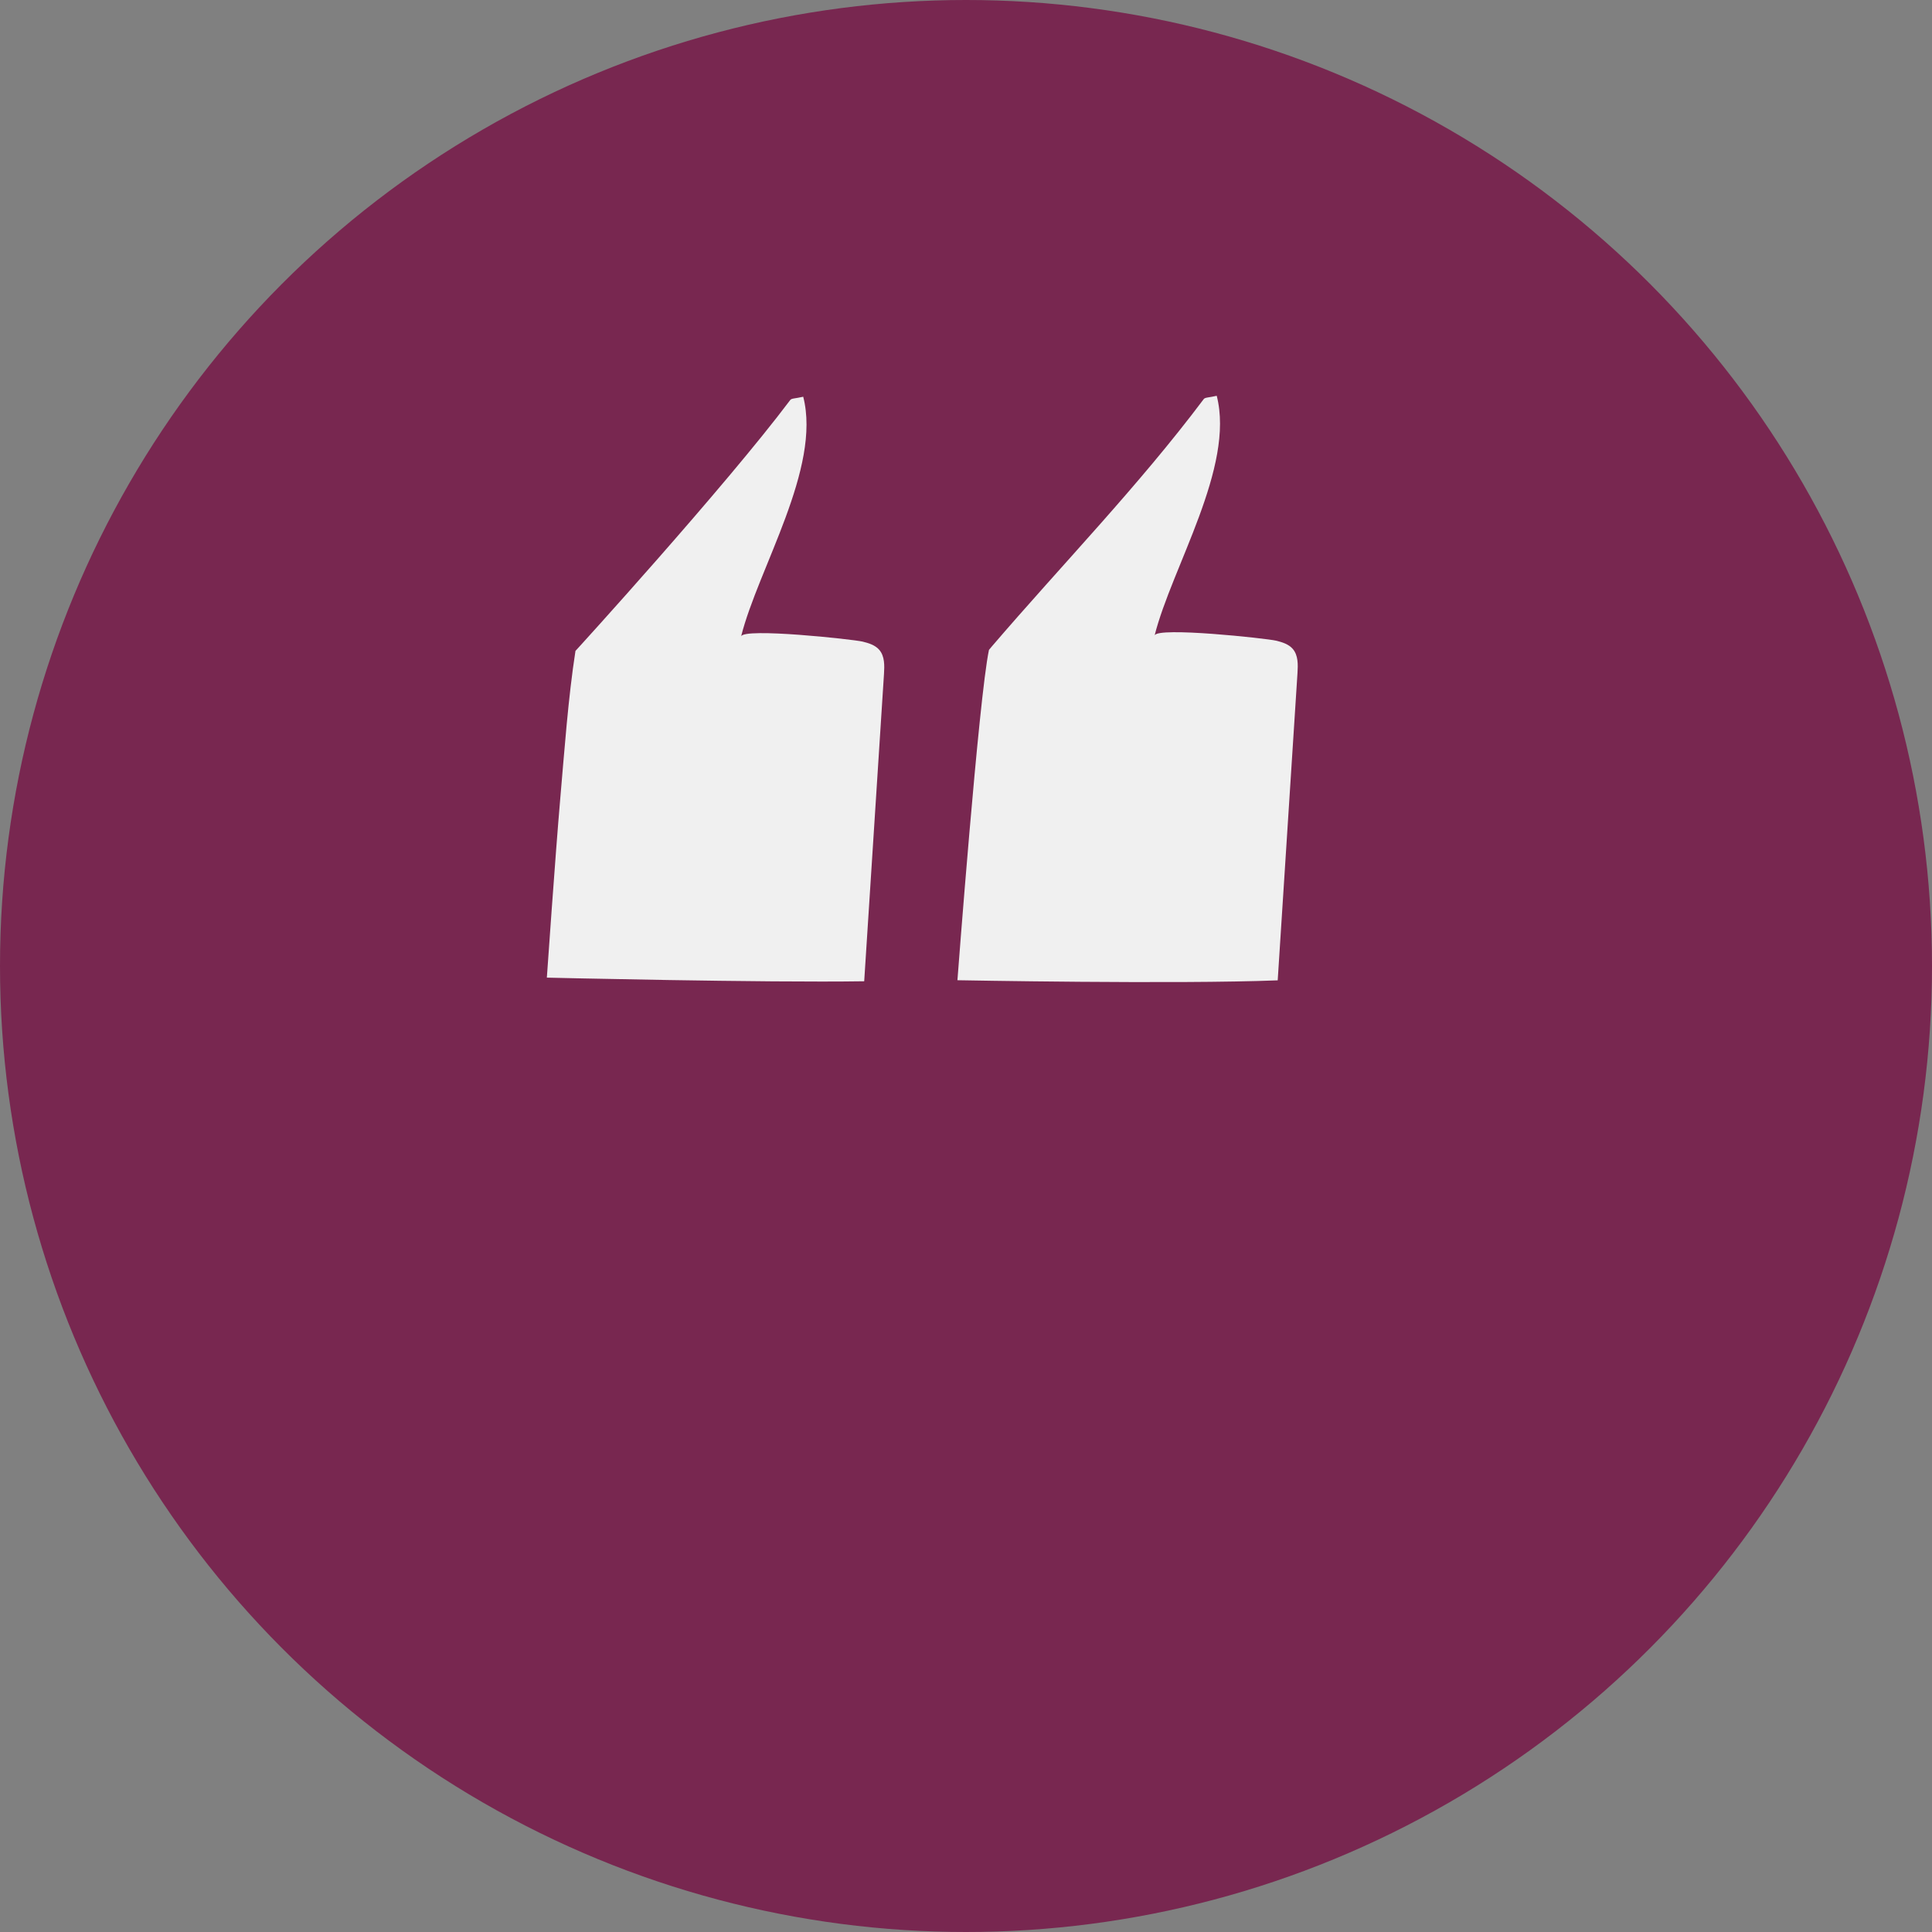 <?xml version="1.0" encoding="iso-8859-1"?>
<!-- Generator: Adobe Illustrator 18.1.1, SVG Export Plug-In . SVG Version: 6.00 Build 0)  -->
<svg version="1.1" xmlns="http://www.w3.org/2000/svg" xmlns:xlink="http://www.w3.org/1999/xlink" x="0px" y="0px"
	 viewBox="0 0 249 249" style="enable-background:new 0 0 249 249;" xml:space="preserve">
<rect x="0" y="0" width="249" height="249" fill="#808080" stroke="none"/>
<g id="Layer_2" style="display:none;">
</g>
<g id="Circles">
	<circle style="fill:#782750;" cx="124.5" cy="124.5" r="124.5"/>
	<rect id="_x3C_Slice_x3E__4_" x="-1.688" y="-2.667" style="fill:none;" width="253" height="254"/>
</g>
<g id="Layer_2_copy">
	<g id="cLBRAx_2_">
		<g>
			<g>
				<path style="fill:#F0F0F0;" d="M156.814,51.011c2.362,9.185-5.793,22.105-8.007,30.894c0.291-1.155,14.465,0.377,15.656,0.666
					c0.791,0.192,1.622,0.447,2.153,1.064c0.709,0.824,0.677,2.03,0.607,3.114c-0.85,13.2-1.7,26.4-2.55,39.599
					c-13.014,0.518-41.278-0.015-41.278-0.015s2.75-36.417,4.064-42.564c-0.137,0.17,0.088-0.125,0.329-0.406
					c9.125-10.64,18.923-20.704,27.358-31.937C155.313,51.206,155.824,51.243,156.814,51.011z"/>
			</g>
		</g>
	</g>
	<path style="fill:#F0F0F0;" d="M103.521,51.131c2.362,9.185-5.793,22.105-8.007,30.894c0.291-1.155,14.465,0.377,15.656,0.666
		c0.791,0.192,1.622,0.447,2.153,1.064c0.709,0.824,0.677,2.03,0.607,3.114c-0.85,13.2-1.7,26.4-2.55,39.599
		C98.479,126.667,70.479,126,70.479,126s1.1-15.849,1.723-23.02c0.536-6.165,1.027-13.064,1.965-19.091
		c-0.137,0.17,19.251-21.11,27.687-32.343C102.02,51.326,102.531,51.364,103.521,51.131z"/>
</g>
<g id="comic">
</g>
</svg>
